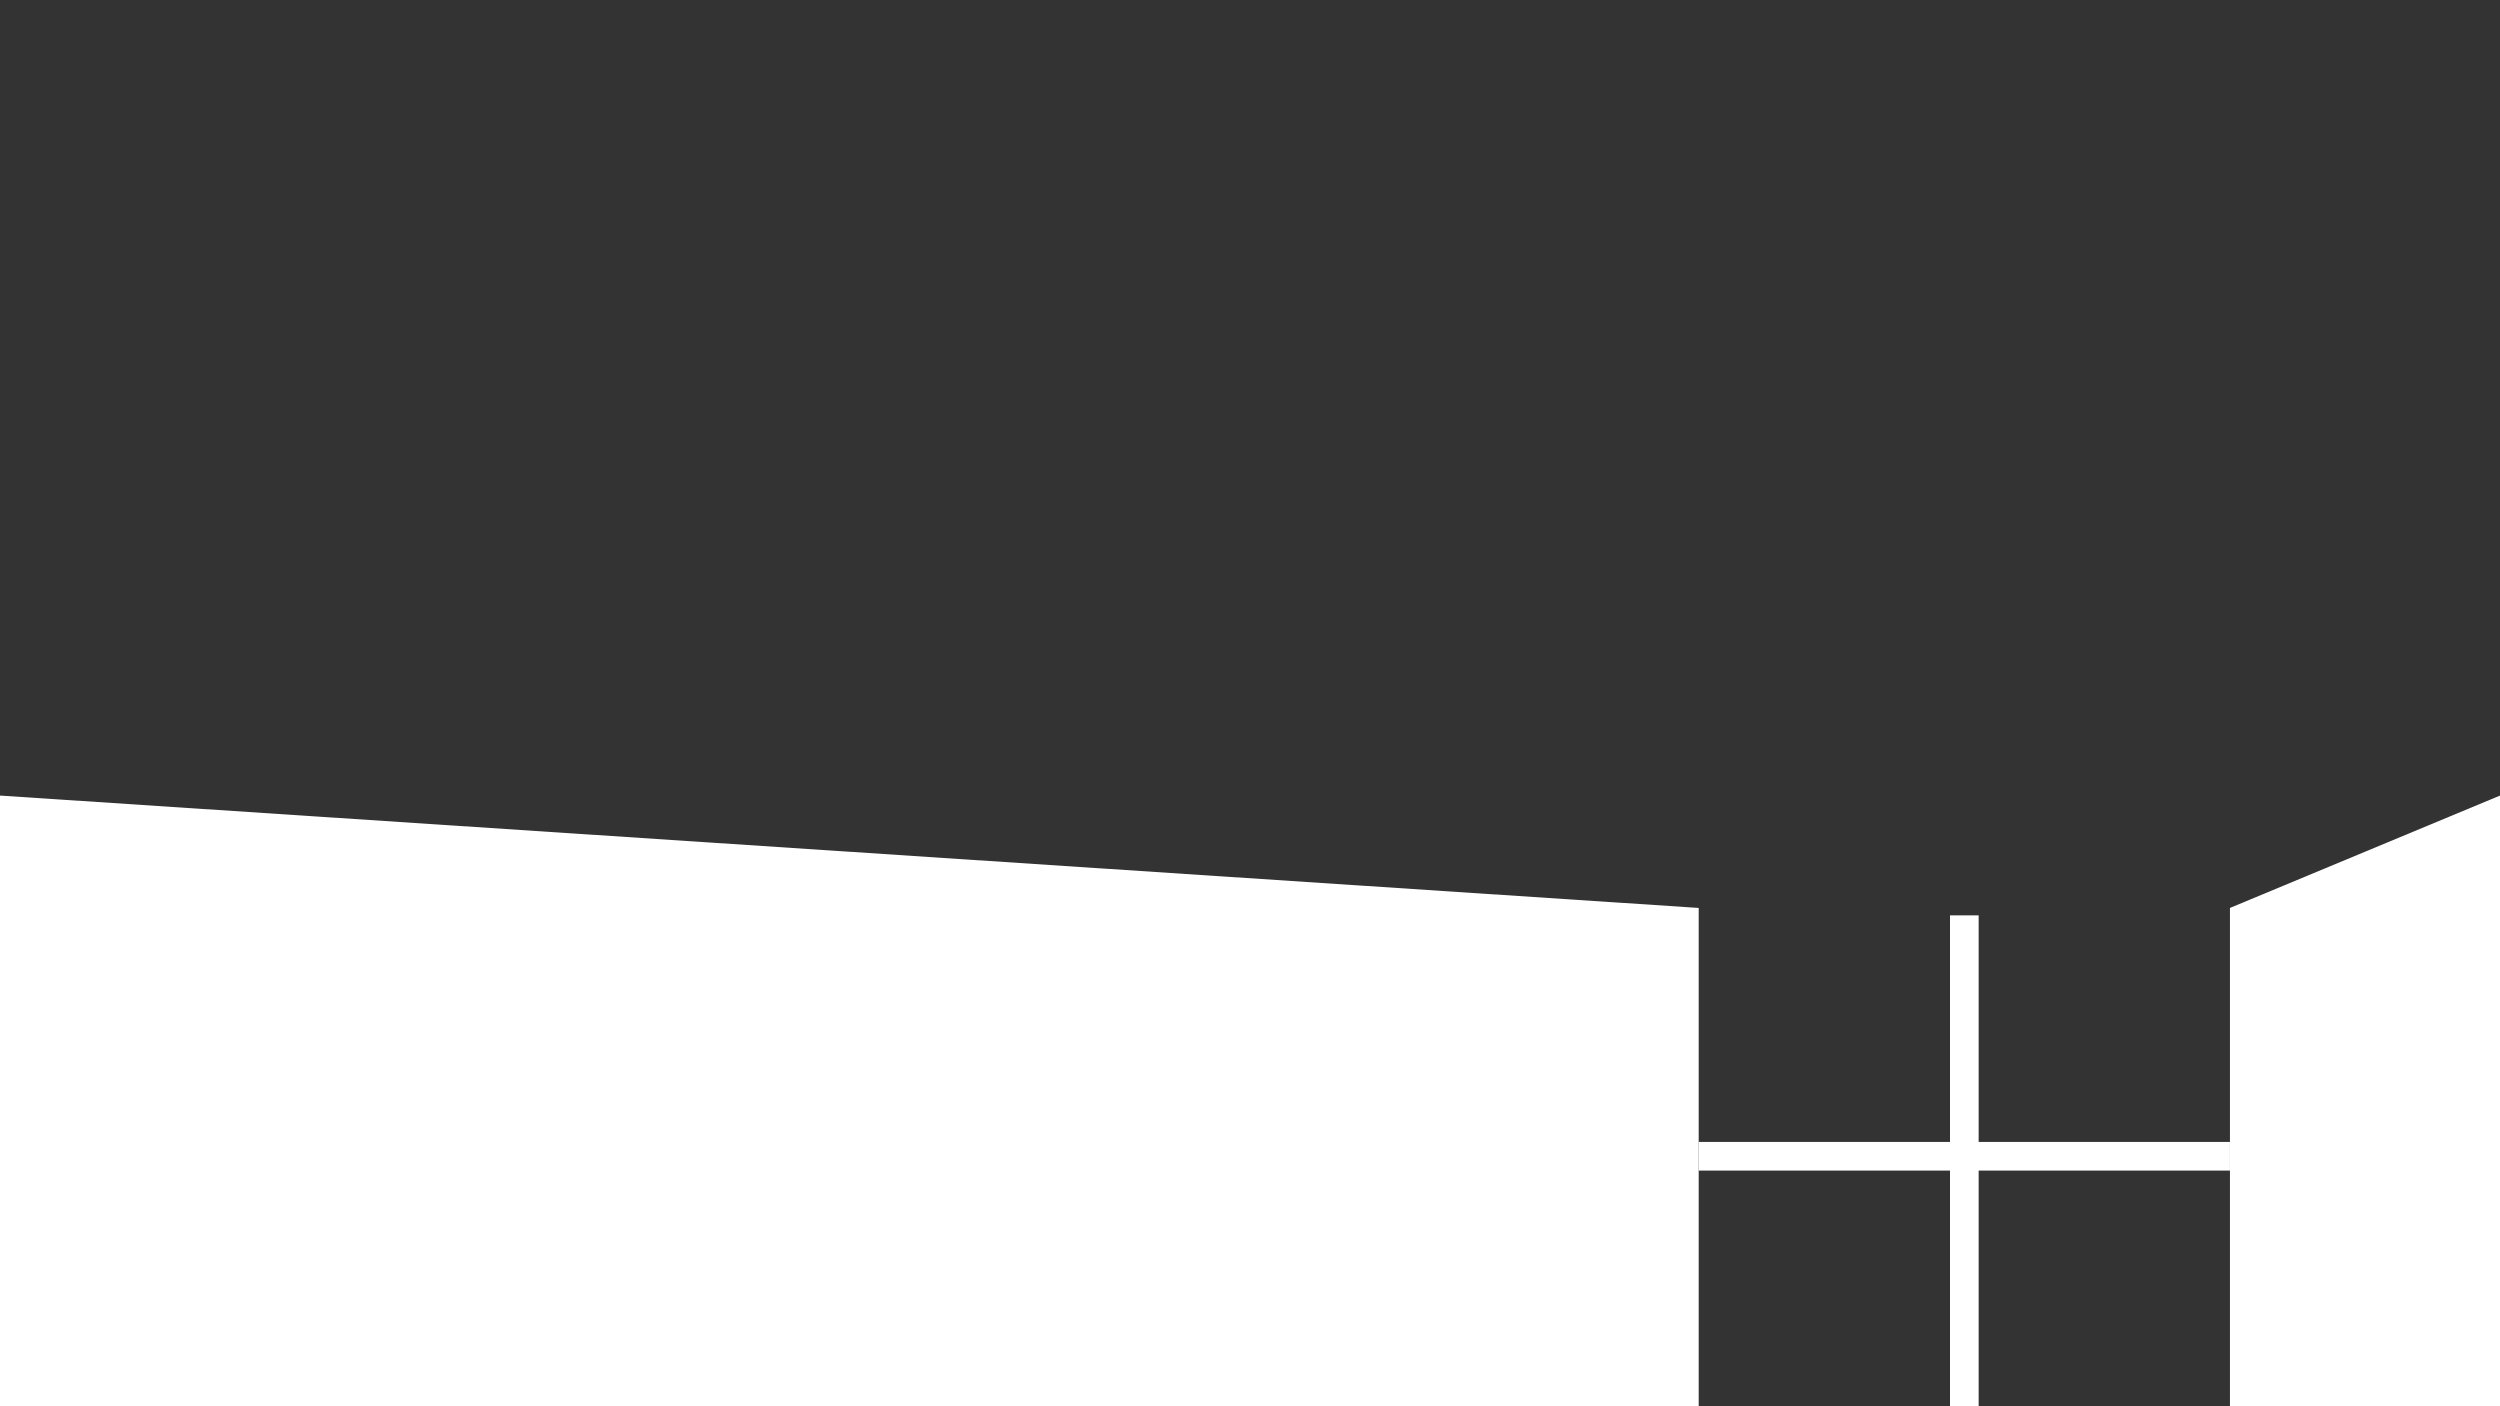 <?xml version="1.0" encoding="utf-8"?>
<!-- Generator: Adobe Illustrator 21.0.0, SVG Export Plug-In . SVG Version: 6.00 Build 0)  -->
<svg version="1.1" id="Layer_2" xmlns="http://www.w3.org/2000/svg" xmlns:xlink="http://www.w3.org/1999/xlink" x="0px" y="0px"
	 viewBox="0 0 1920 1080" style="enable-background:new 0 0 1920 1080;" xml:space="preserve">
<rect x="0" y="0" width="1920" height="1080" fill="#333333" stroke="none"/>
<style type="text/css">
	.st0{fill:#FFFFFF;}
</style>
<rect x="1497.6" y="703" class="st0" width="22" height="377"/>
<polygon class="st0" points="1304.6,1080 0,1080 0,611 1304.6,697.3 "/>
<polygon class="st0" points="1920,1080 1712.6,1080 1712.6,697.3 1920,611 "/>
<rect x="1497.6" y="684" transform="matrix(4.489571e-11 -1 1 4.489571e-11 620.6 2396.6)" class="st0" width="22" height="408"/>
</svg>
